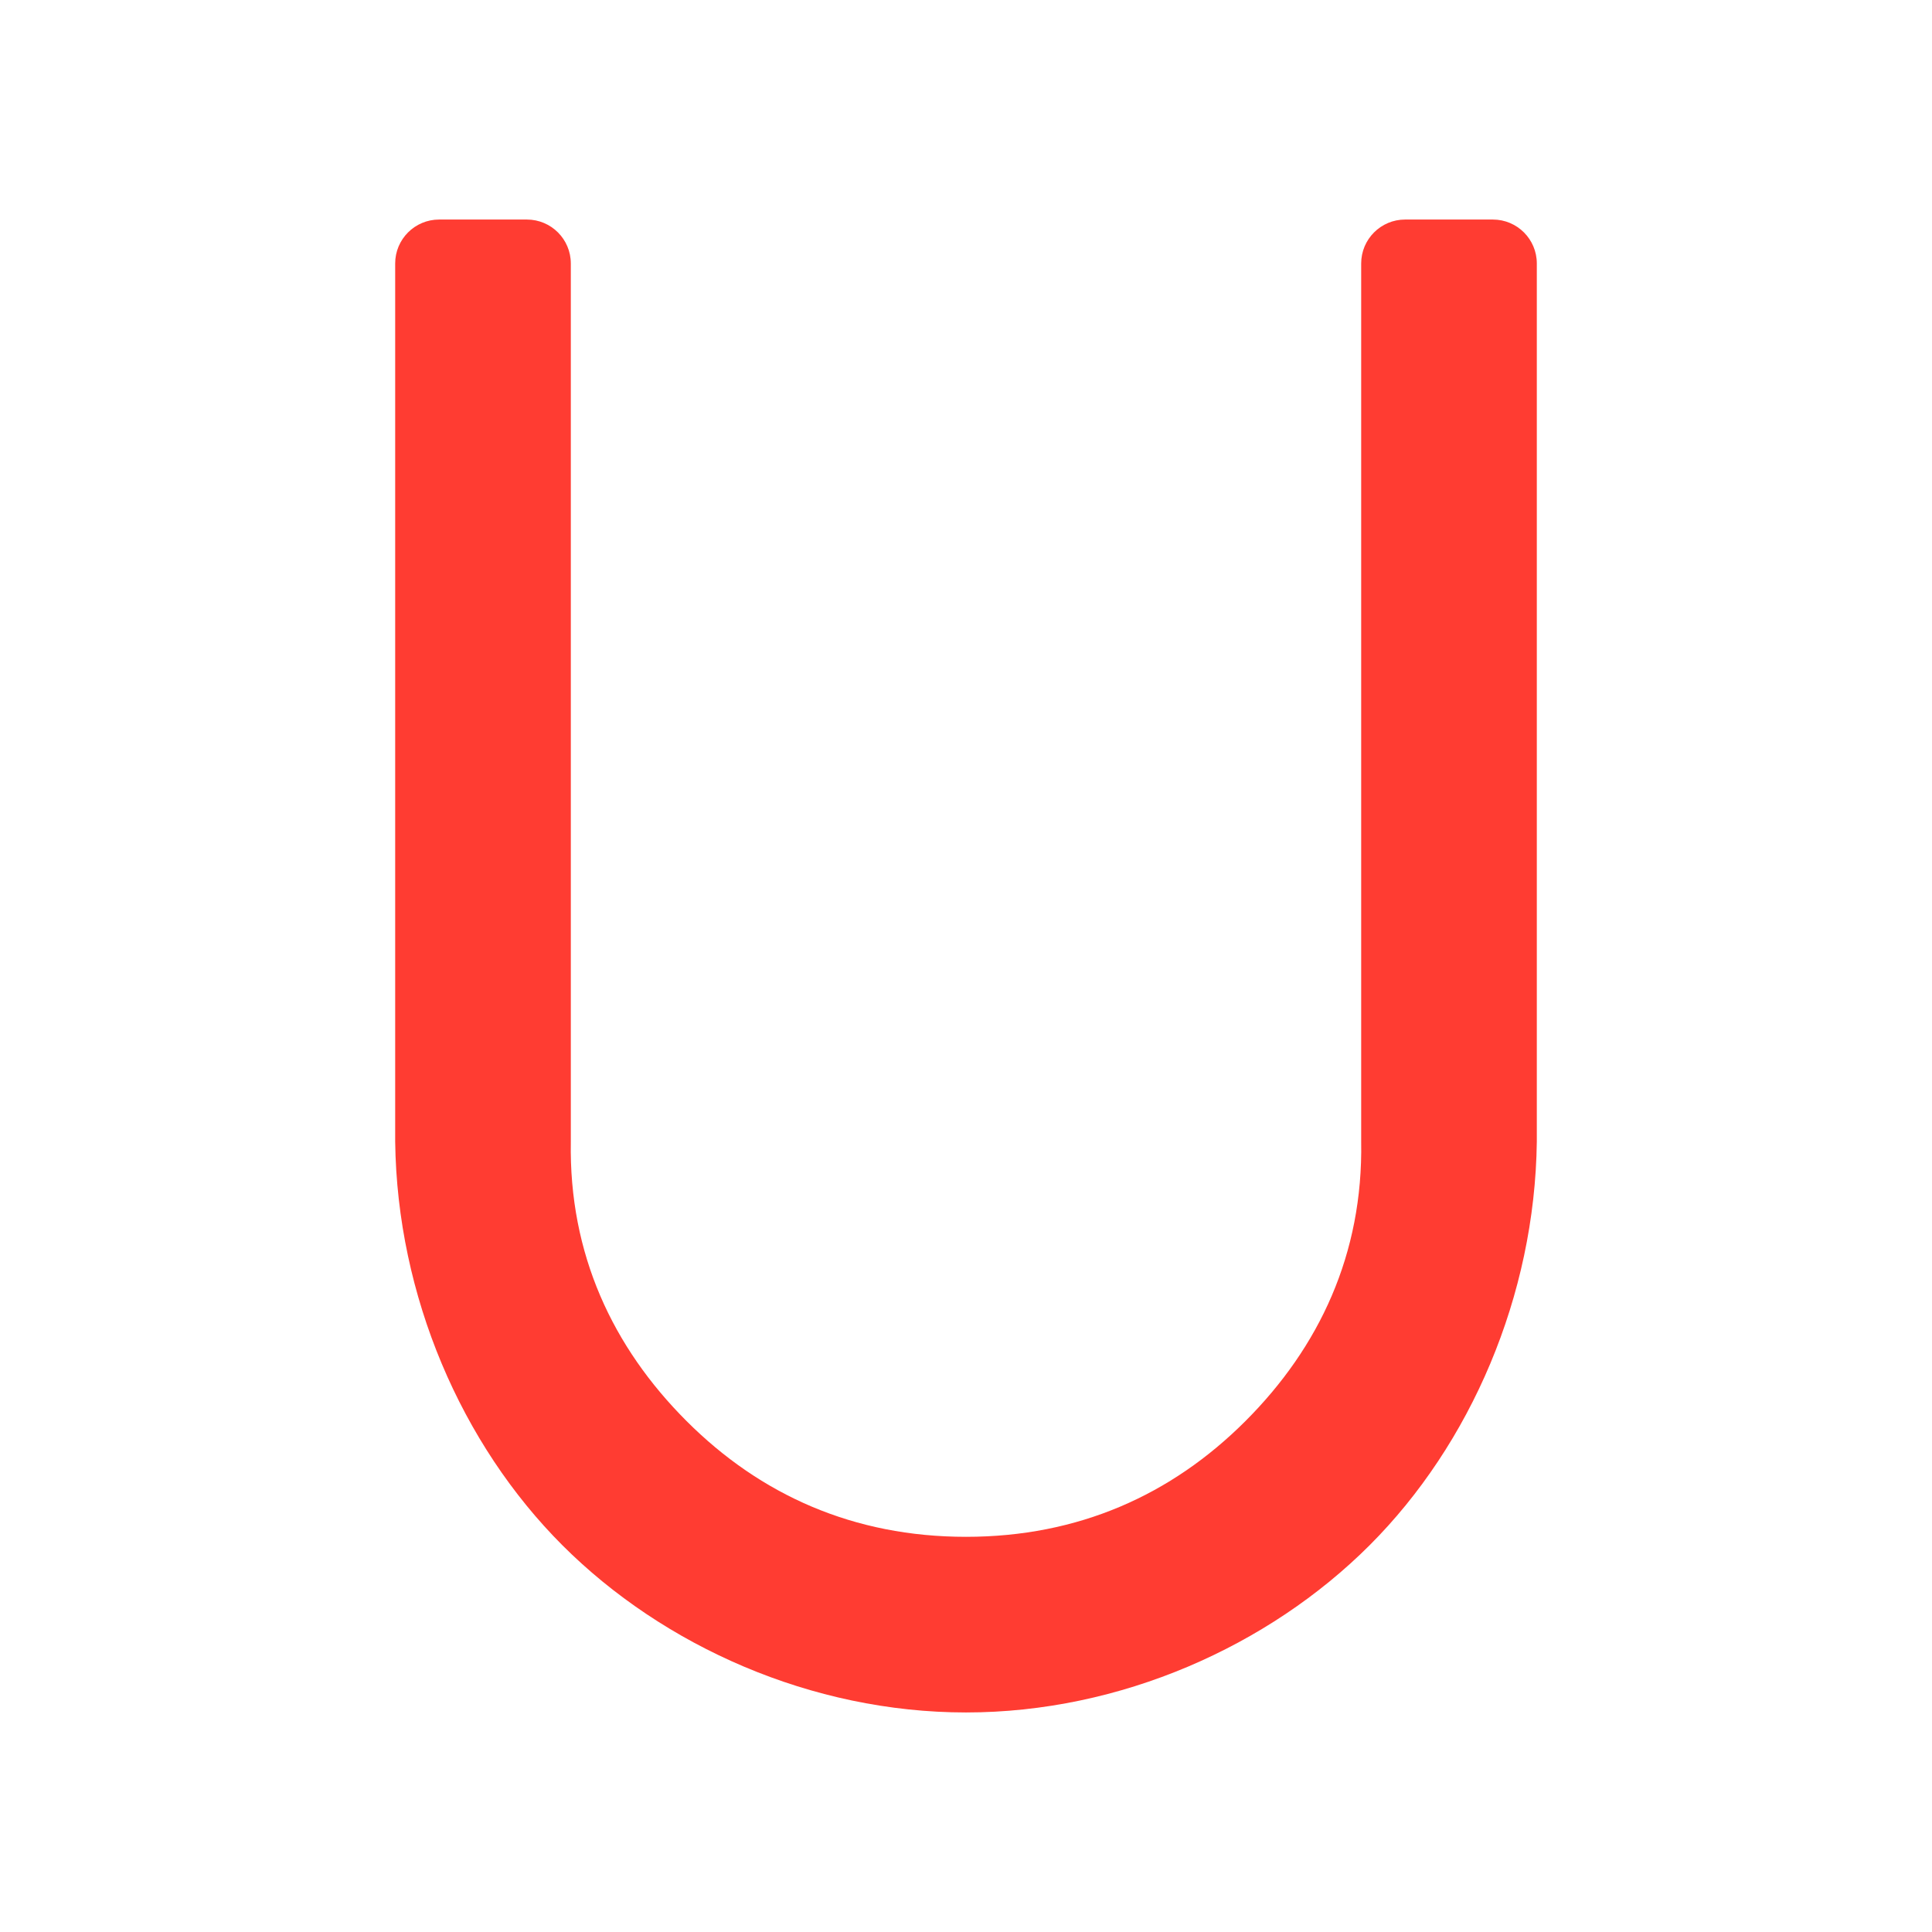 <svg viewBox="0 0 22 22" xmlns="http://www.w3.org/2000/svg"><path fill="rgb(255, 60, 50)" d="m6.5 3v10c-.022 1.279.476 2.34 1.318 3.182s1.903 1.318 3.182 1.318 2.34-.476 3.182-1.318 1.34-1.903 1.318-3.182v-10c0-.276.224-.5.5-.5h1c.276 0 .5.224.5.5v10c-.022 1.759-.755 3.447-1.904 4.596s-2.837 1.904-4.596 1.904-3.447-.755-4.596-1.904-1.882-2.837-1.904-4.596v-10c0-.276.224-.5.5-.5h1c.276 0 .5.224.5.5z"/></svg>